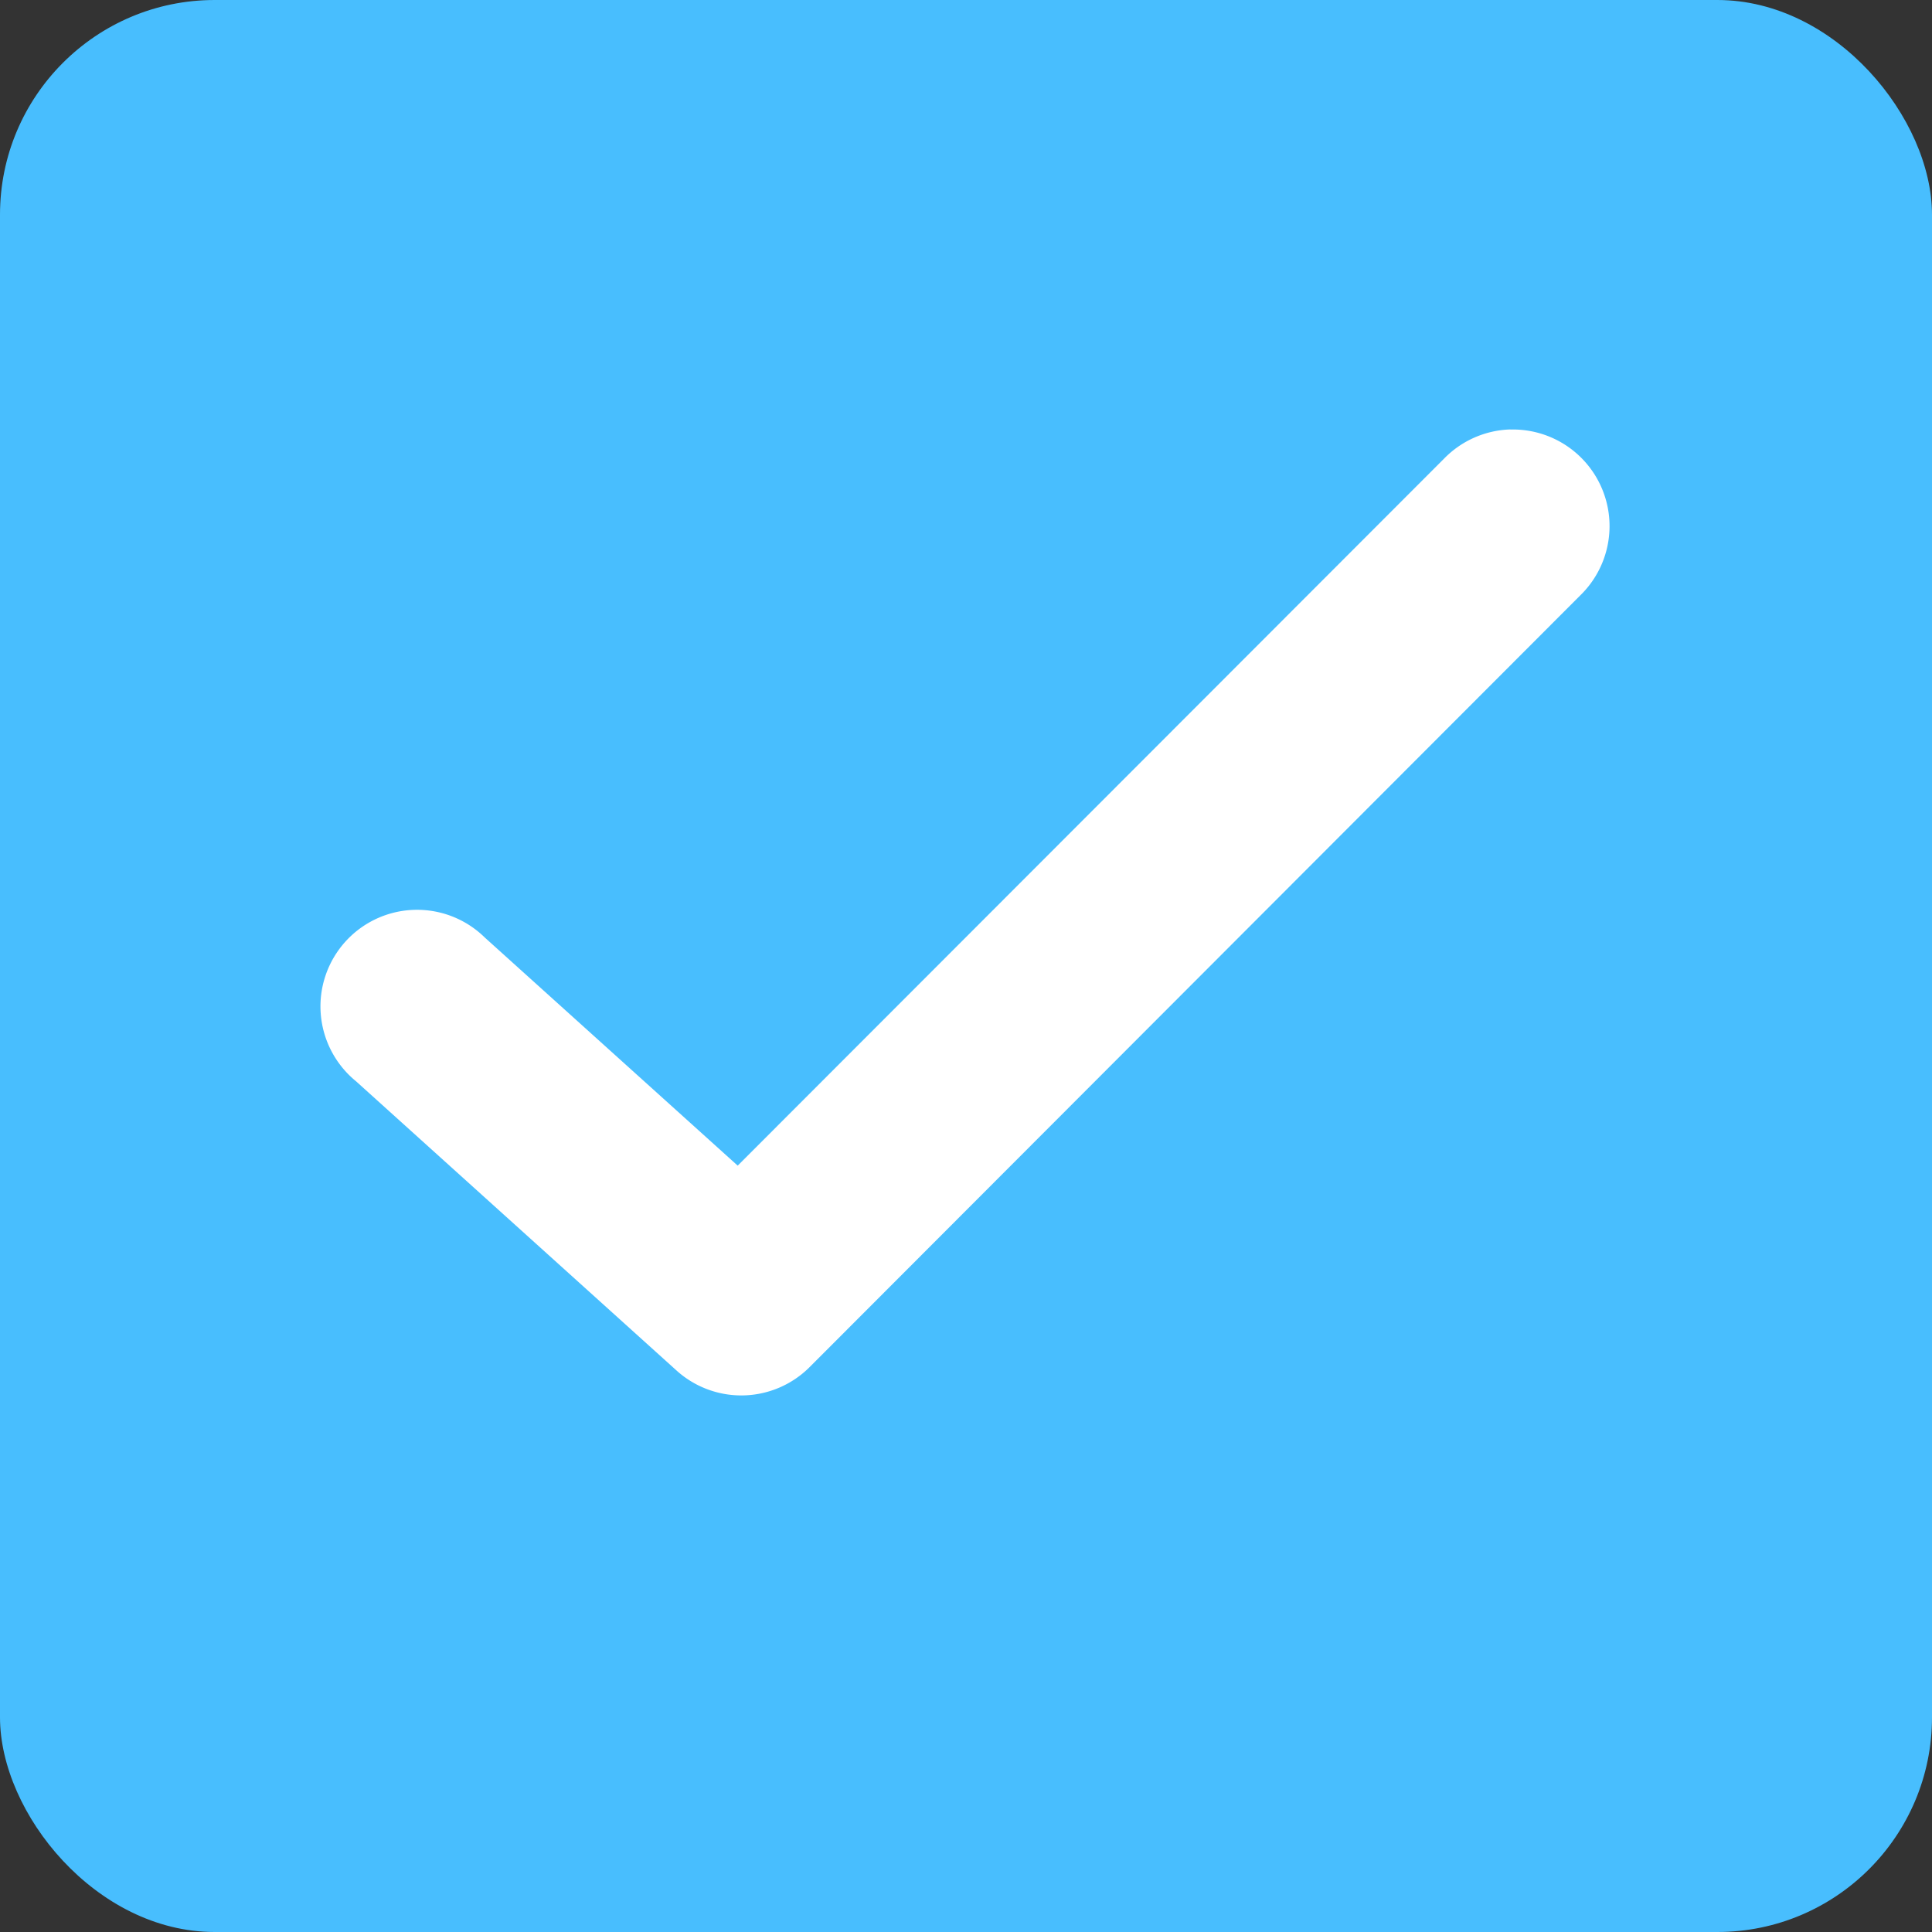 <svg xmlns="http://www.w3.org/2000/svg" viewBox="9020 5747 18 18">
  <rect x="9020" y="5747" width="18" height="18" fill="#333333" stroke="none"/>
  <defs>
    <style>
      .cls-1 {
        fill: #48befe;
      }

      .cls-2 {
        fill: #fff;
      }
    </style>
  </defs>
  <g id="Group_78" data-name="Group 78" transform="translate(8225 5333)">
    <rect id="Rectangle_100" data-name="Rectangle 100" class="cls-1" width="18" height="18" rx="2" transform="translate(795 414)"/>
    <path id="icon--check" class="cls-2" d="M41.016,987.341a.9.9,0,0,0-.617.271L33.817,994.2l-2.356-2.125a.9.9,0,1,0-1.2,1.339l2.992,2.7a.9.9,0,0,0,1.234-.037l7.18-7.19a.9.9,0,0,0-.654-1.545Z" transform="translate(768.056 -569.34)"/>
  </g>
</svg>
